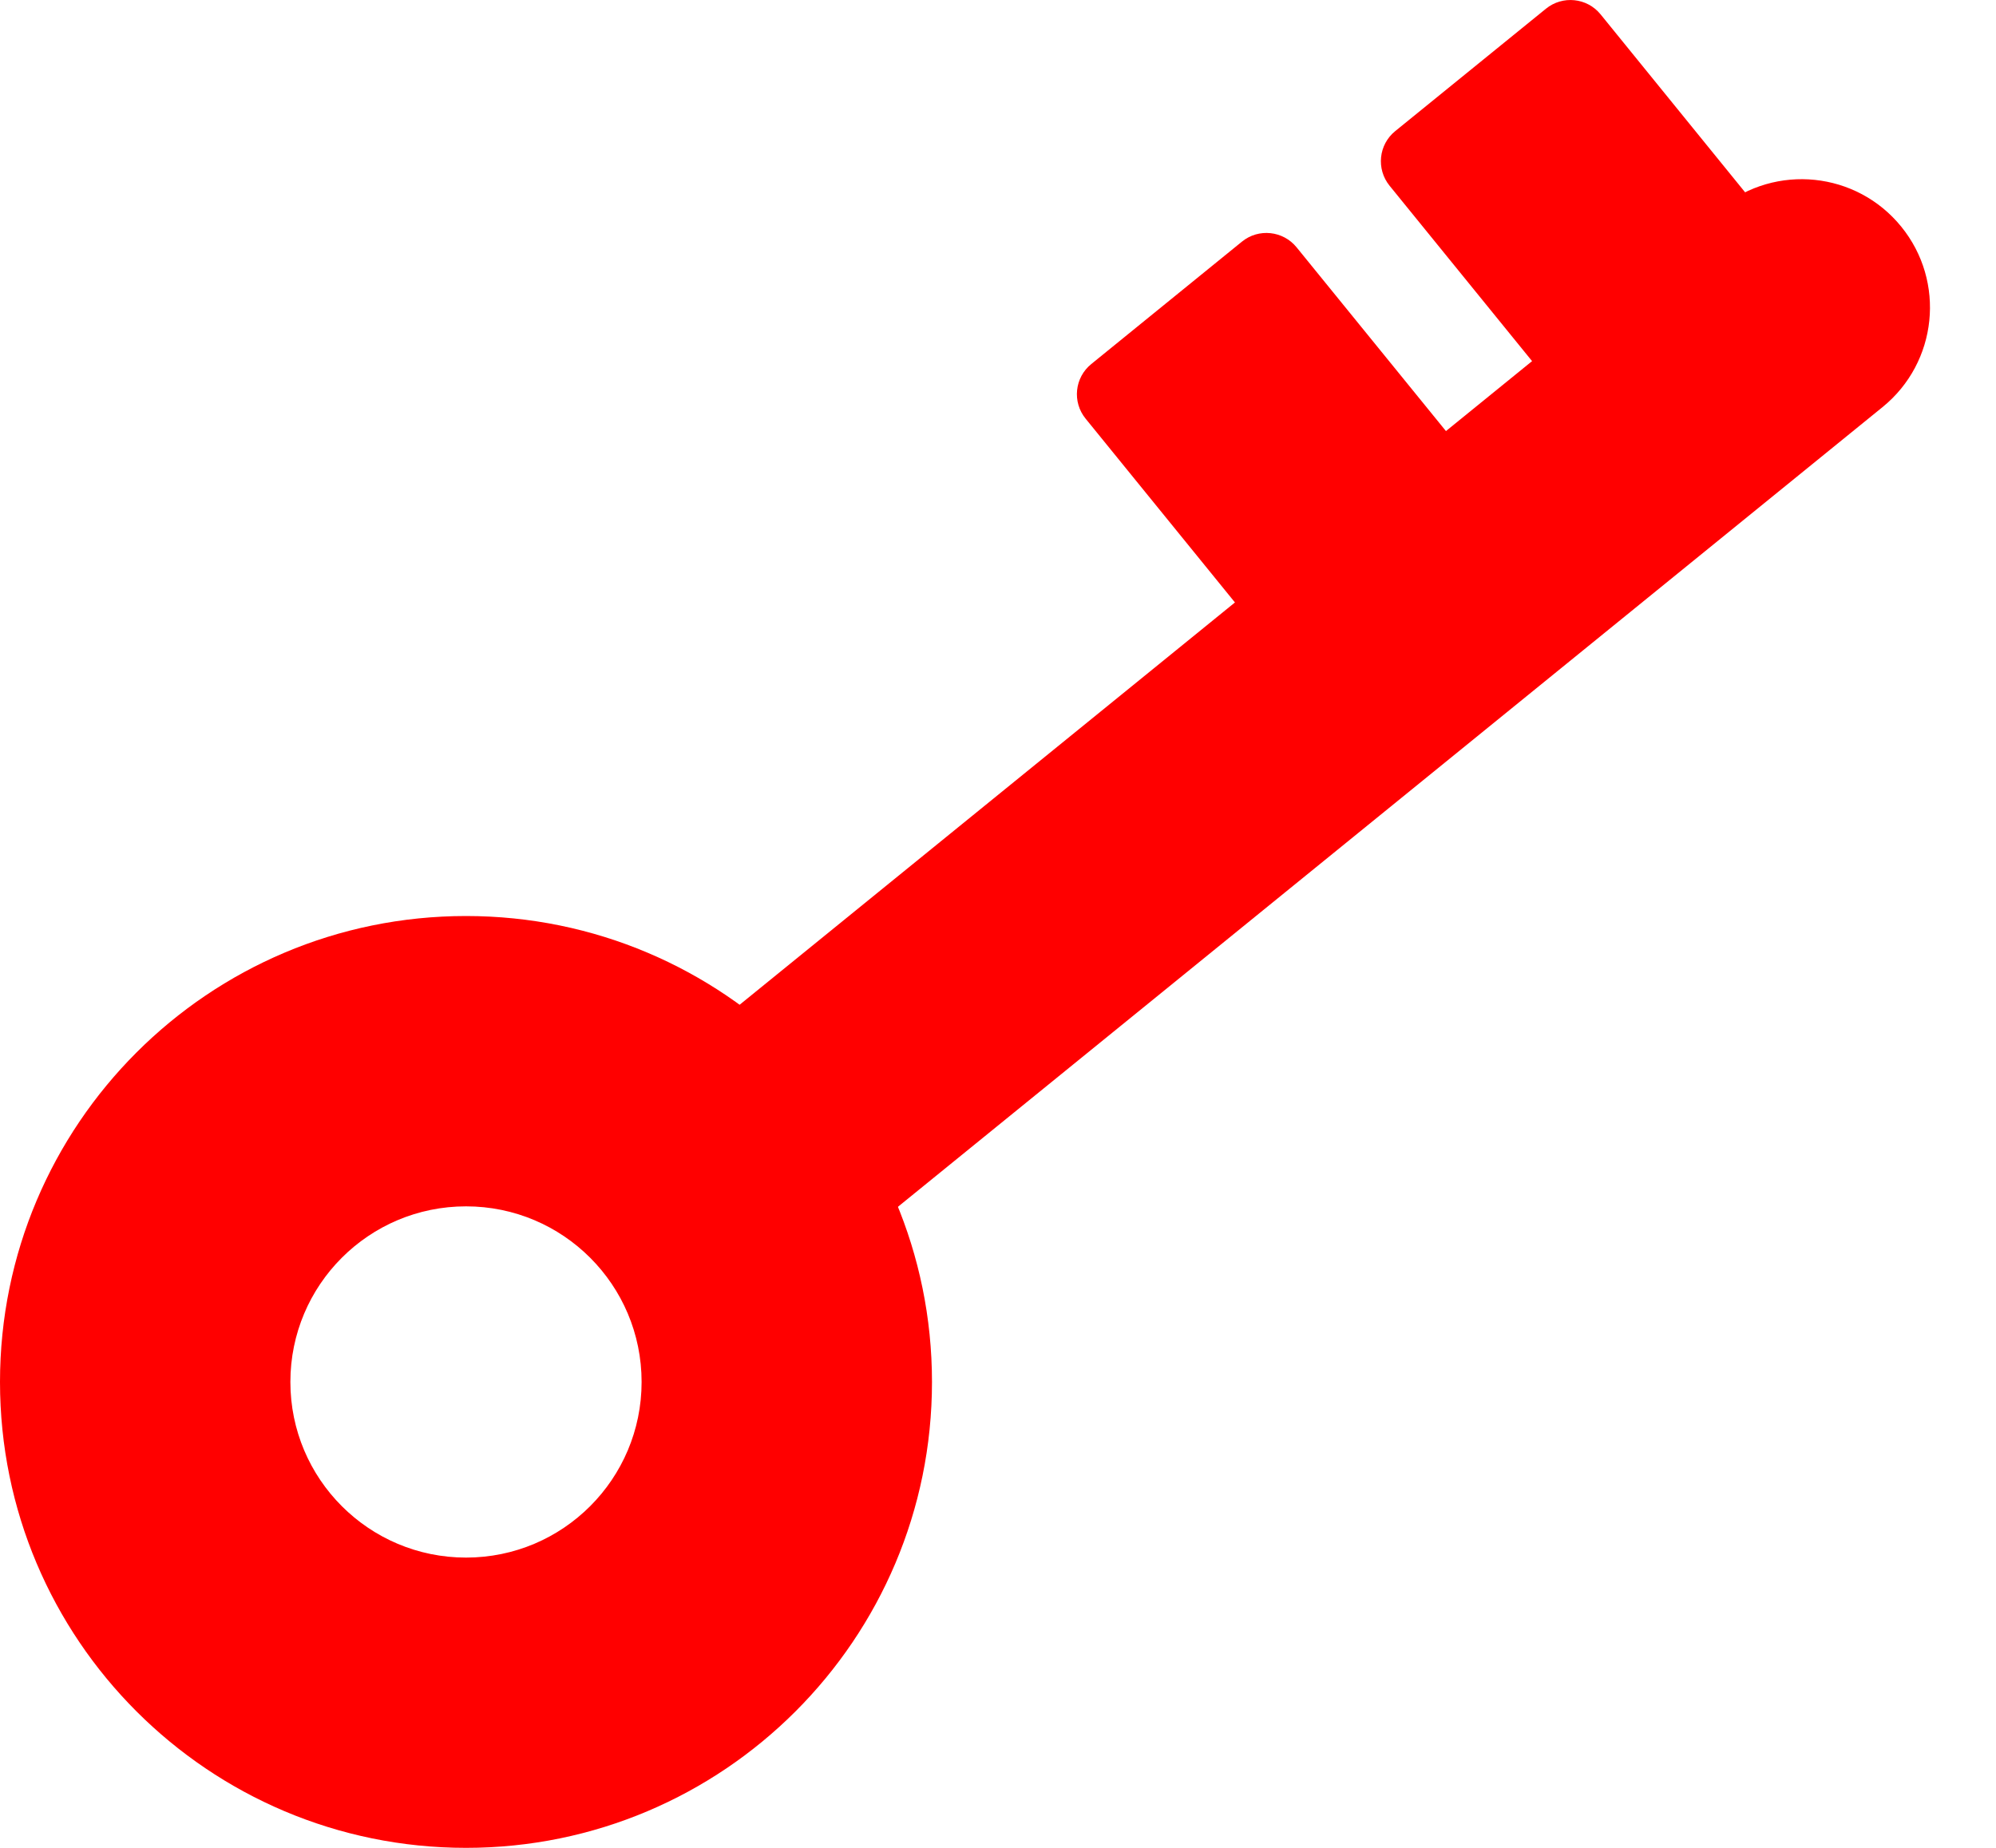 <svg width="27" height="25" viewBox="0 0 27 25" fill="none" xmlns="http://www.w3.org/2000/svg">
<path d="M6.304 25C2.822 25 0 22.178 0 18.697C0 15.215 2.822 12.393 6.304 12.393C9.785 12.393 12.607 15.215 12.607 18.697C12.607 22.178 9.785 25 6.304 25ZM6.304 16.321C4.991 16.321 3.928 17.384 3.928 18.697C3.928 20.009 4.991 21.073 6.304 21.073C7.616 21.073 8.679 20.009 8.679 18.697C8.679 17.384 7.616 16.321 6.304 16.321Z" fill="#FF0000"/>
<path d="M23.276 2.813C24.021 2.208 25.114 2.322 25.718 3.066C26.323 3.81 26.21 4.903 25.465 5.508L12.138 16.334C11.394 16.938 10.301 16.825 9.696 16.081C9.092 15.337 9.205 14.243 9.949 13.639L23.276 2.813Z" fill="#FF0000"/>
<path d="M20.912 0.118C21.137 -0.065 21.468 -0.031 21.651 0.194L23.741 2.768C23.924 2.993 23.89 3.324 23.665 3.506L21.626 5.163C21.401 5.345 21.07 5.311 20.887 5.086L18.797 2.513C18.614 2.287 18.648 1.957 18.873 1.774L20.912 0.118Z" fill="#FF0000"/>
<path d="M16.8 3.269C17.025 3.086 17.356 3.121 17.539 3.346L19.63 5.919C19.813 6.144 19.778 6.475 19.553 6.658L17.515 8.314C17.29 8.497 16.959 8.463 16.776 8.238L14.685 5.664C14.502 5.439 14.536 5.108 14.762 4.925L16.8 3.269Z" fill="#FF0000"/>
</svg>
